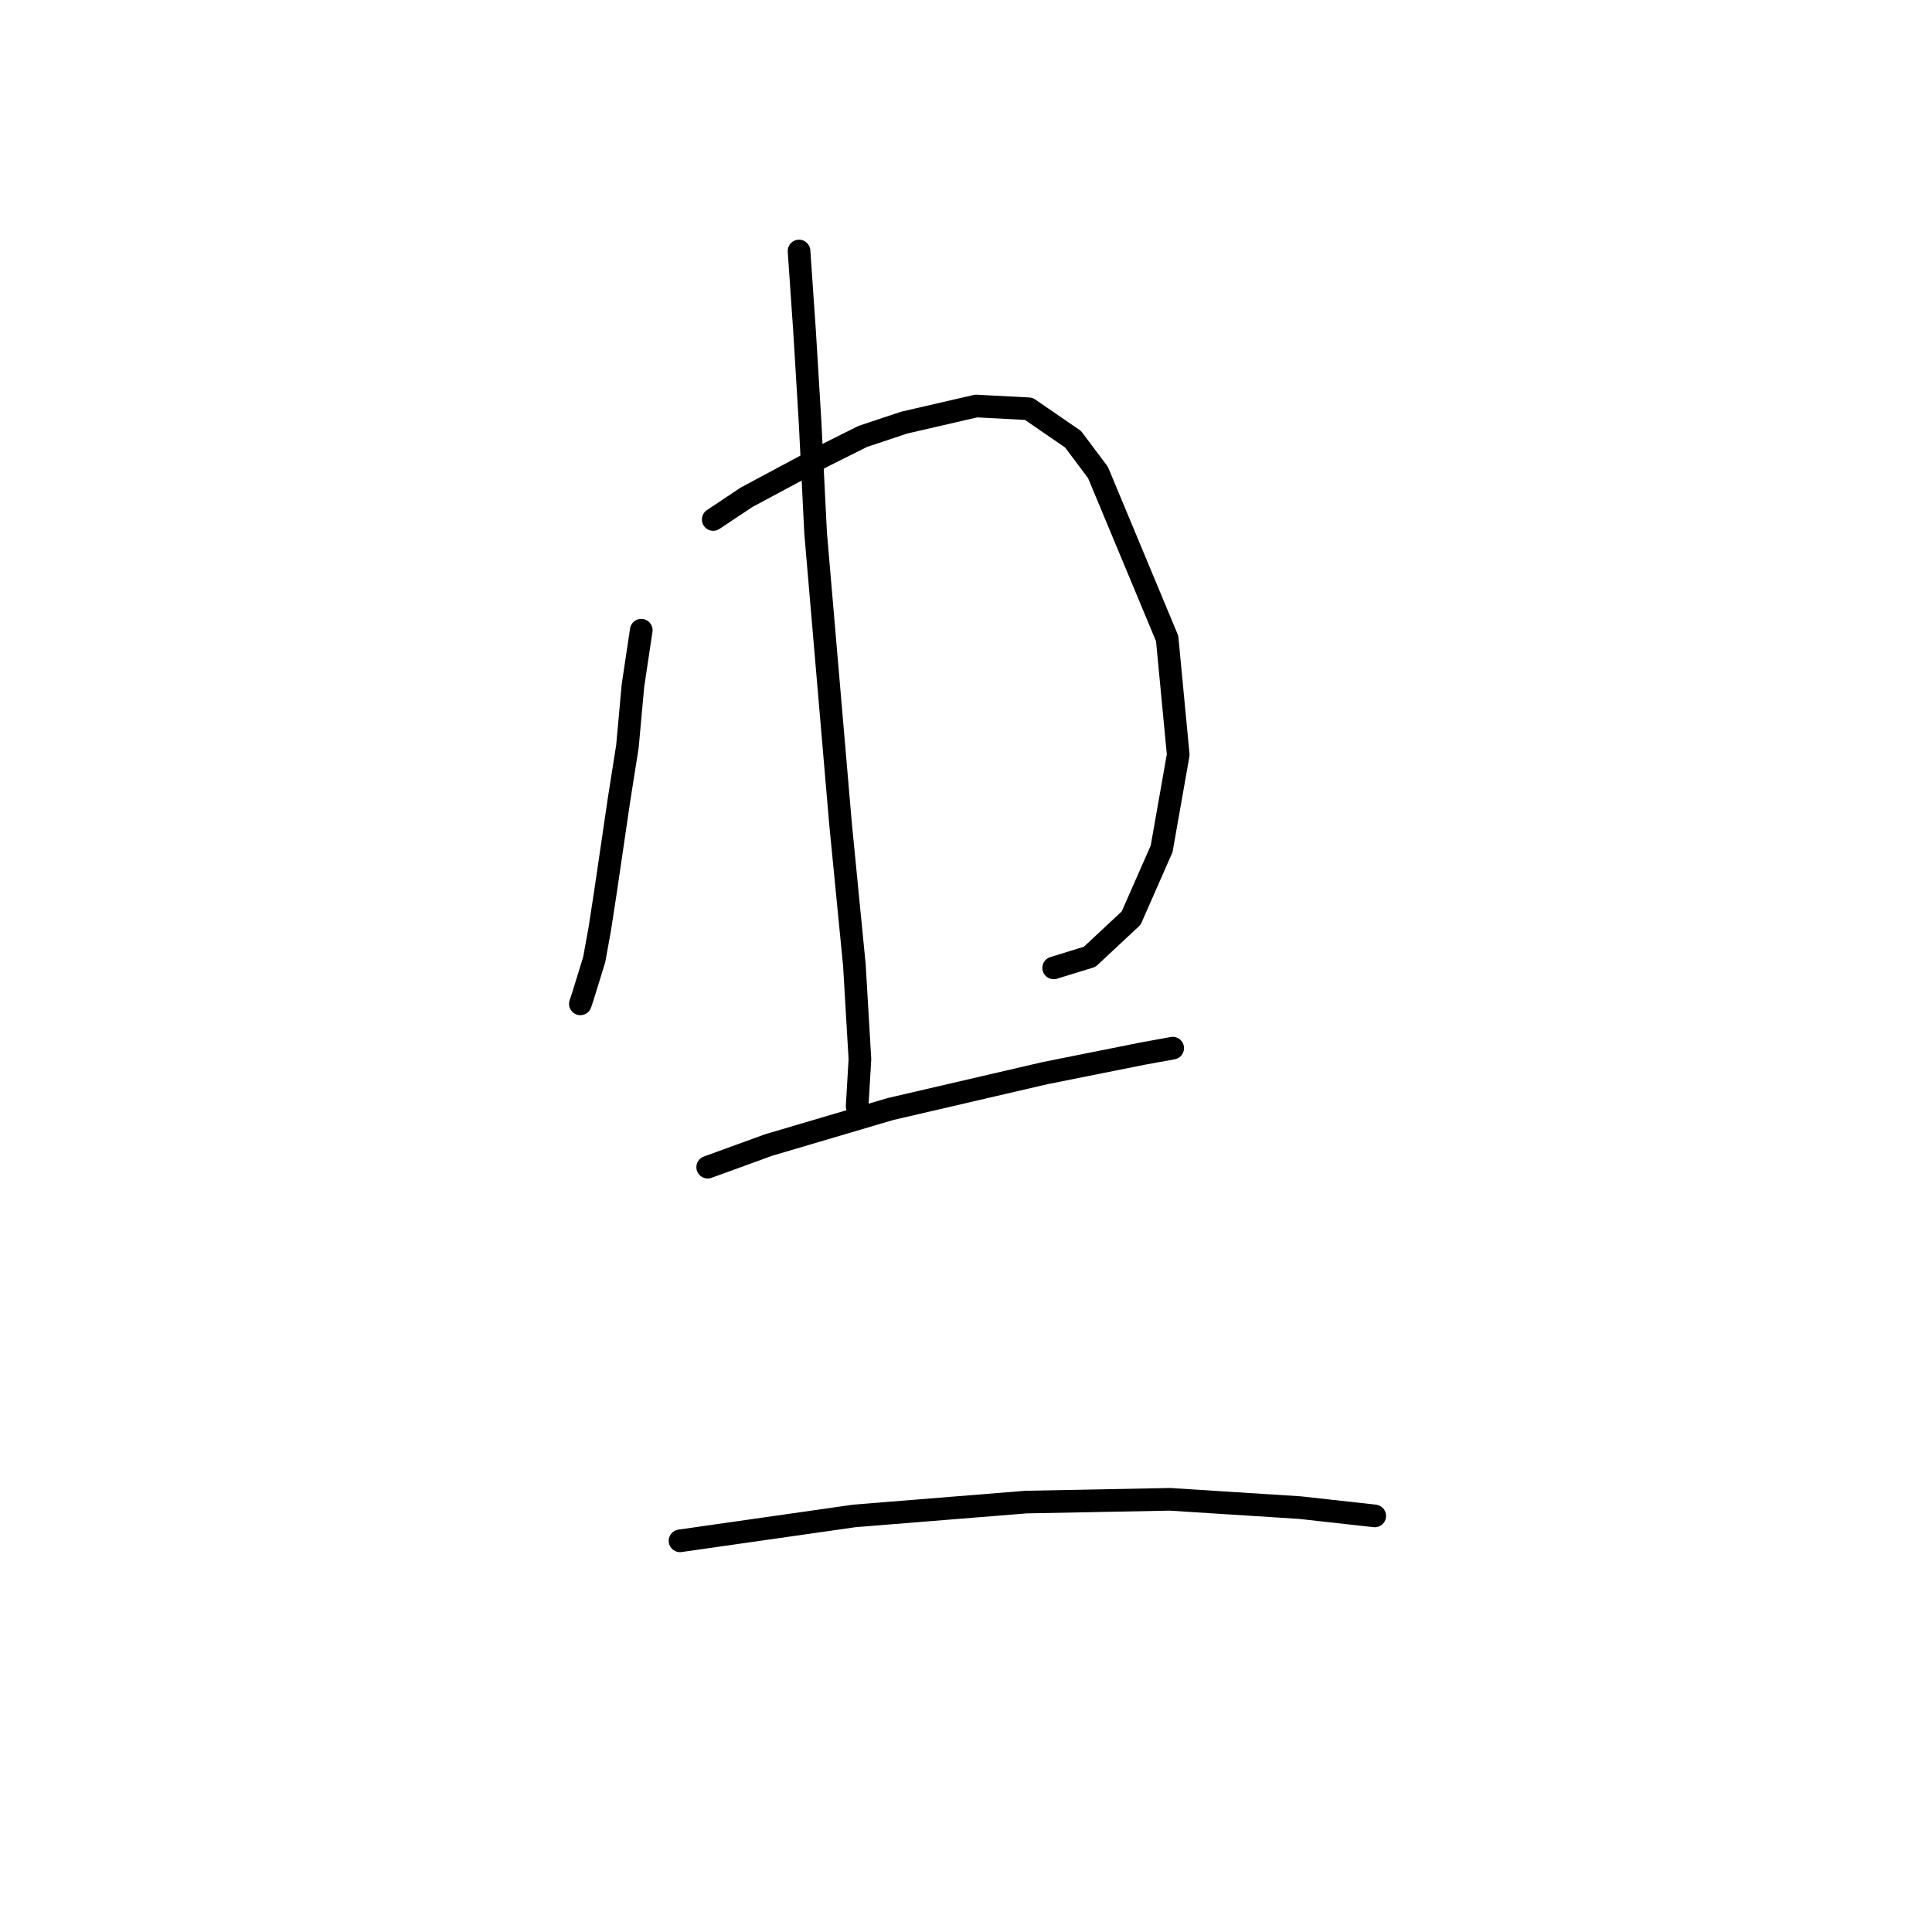 <?xml version="1.0" standalone="no"?>
    <svg width="256" height="256" xmlns="http://www.w3.org/2000/svg" version="1.1">
    <polyline stroke="black" stroke-width="3" stroke-linecap="round" fill="transparent" stroke-linejoin="round" points="84.97 83.505 83.87 90.84 83.137 98.909 82.036 105.877 80.203 118.347 79.469 123.115 78.735 127.149 77.268 131.917 76.902 133.017 76.902 133.017 " />
        <polyline stroke="black" stroke-width="3" stroke-linecap="round" fill="transparent" stroke-linejoin="round" points="94.506 68.835 98.907 65.901 109.176 60.399 114.311 57.832 119.812 55.998 129.348 53.798 136.316 54.165 142.185 58.199 145.485 62.6 154.654 84.605 156.121 100.009 153.921 112.479 149.886 121.648 144.385 126.783 139.617 128.25 139.617 128.25 " />
        <polyline stroke="black" stroke-width="3" stroke-linecap="round" fill="transparent" stroke-linejoin="round" points="105.876 33.259 106.609 43.895 107.343 55.998 108.076 70.669 111.377 109.178 113.211 127.883 113.944 140.353 113.577 146.587 113.577 146.587 " />
        <polyline stroke="black" stroke-width="3" stroke-linecap="round" fill="transparent" stroke-linejoin="round" points="93.773 154.656 101.841 151.722 117.979 146.954 138.517 142.186 151.353 139.619 155.388 138.885 155.388 138.885 " />
        <polyline stroke="black" stroke-width="3" stroke-linecap="round" fill="transparent" stroke-linejoin="round" points="90.105 204.168 113.211 200.867 135.95 199.034 155.021 198.667 172.259 199.767 182.161 200.867 182.161 200.867 " />
        </svg>